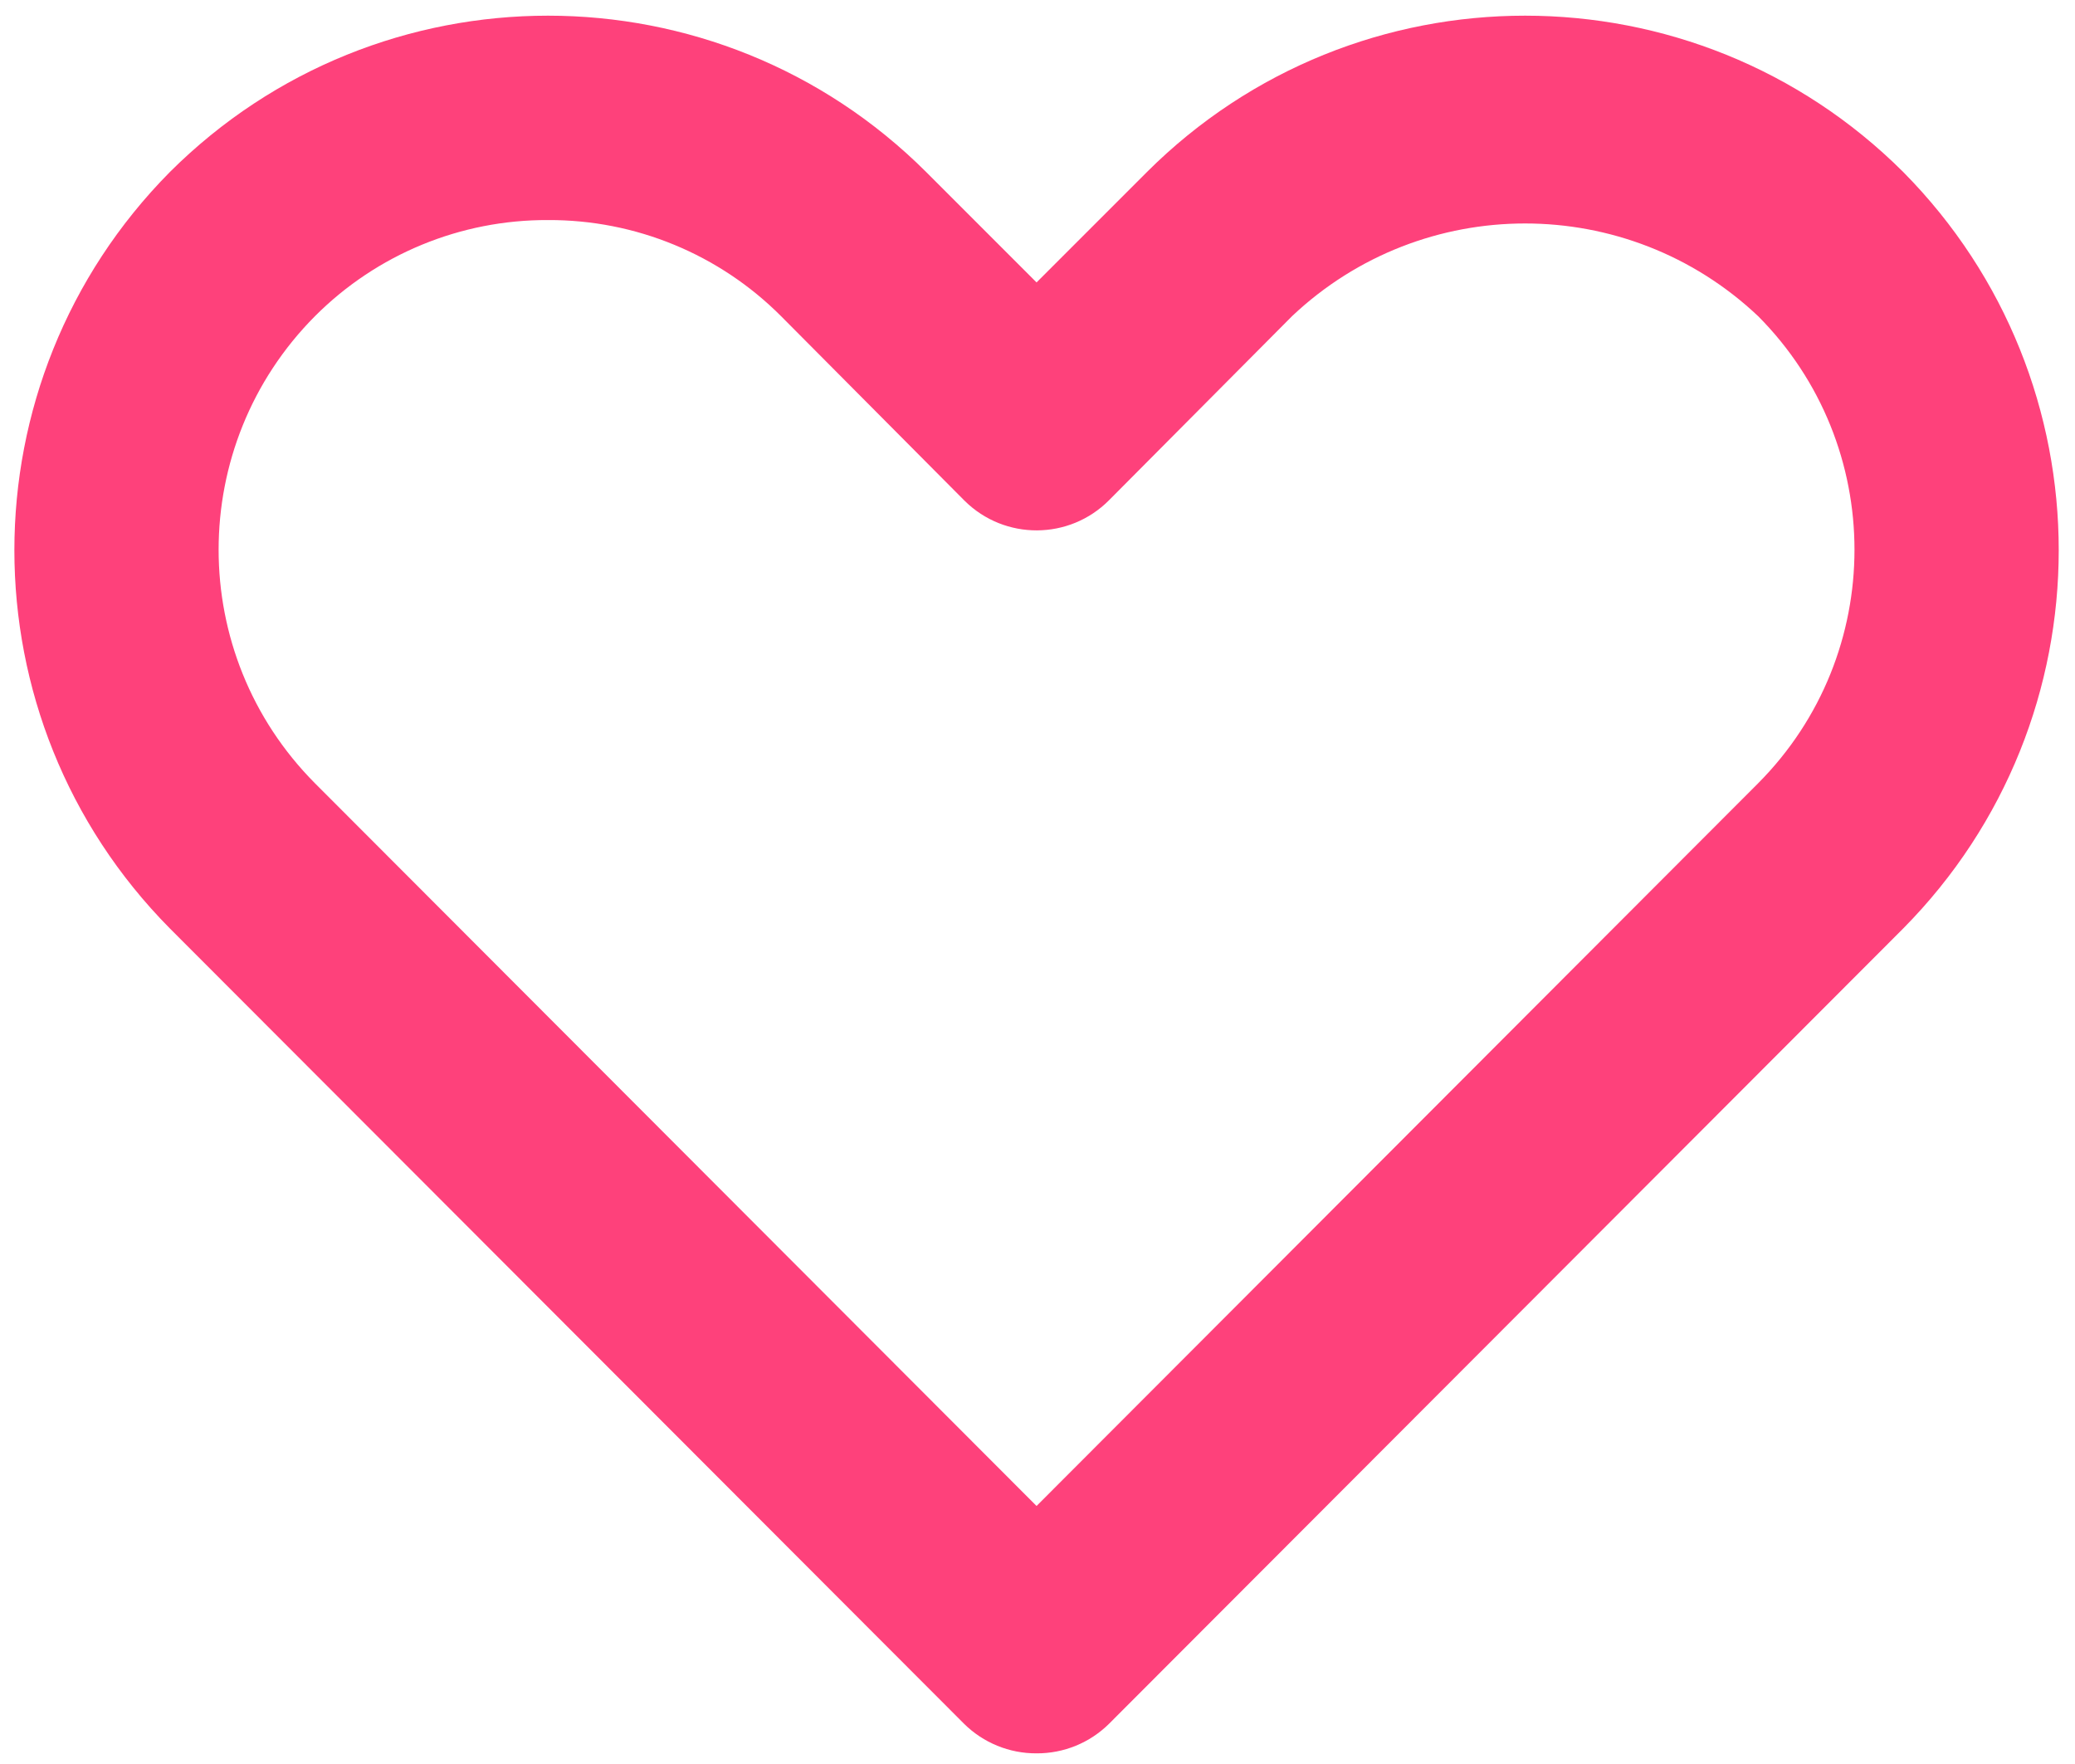 <?xml version="1.0" encoding="utf-8"?>
<!DOCTYPE svg PUBLIC "-//W3C//DTD SVG 1.1//EN" "http://www.w3.org/Graphics/SVG/1.1/DTD/svg11.dtd">
<svg version="1.1" id="Layer_1" xmlns="http://www.w3.org/2000/svg" xmlns:xlink="http://www.w3.org/1999/xlink" x="0px" y="0px" width="510.067px" height="433.488px" viewBox="4.966 4.012 510.067 433.488" enable-background="new 4.966 4.012 510.067 433.488" xml:space="preserve">
<path fill="#FE417B" d="M259.767,434.95c-6.678,0.038-13.097-2.583-17.838-7.286L46.721,232.205
	c-50.961-51.494-50.961-134.419,0-185.913c51.381-51.236,134.532-51.236,185.913,0l27.133,27.133L286.9,46.292
	c51.381-51.236,134.532-51.236,185.913,0c50.961,51.494,50.961,134.419,0,185.913l-195.209,195.46
	C272.863,432.367,266.445,434.989,259.767,434.95L259.767,434.95z M139.677,58.1c-21.482-0.098-42.11,8.407-57.281,23.616
	c-31.587,31.754-31.587,83.06,0,114.814l177.371,177.622L437.138,196.53c31.587-31.754,31.587-83.06,0-114.814
	c-32.148-30.373-82.414-30.373-114.563,0l-44.971,45.222c-9.771,9.851-25.678,9.916-35.529,0.146
	c-0.048-0.048-0.098-0.097-0.146-0.146l-44.971-45.222C181.787,66.507,161.159,58.002,139.677,58.1L139.677,58.1z"/>
</svg>
